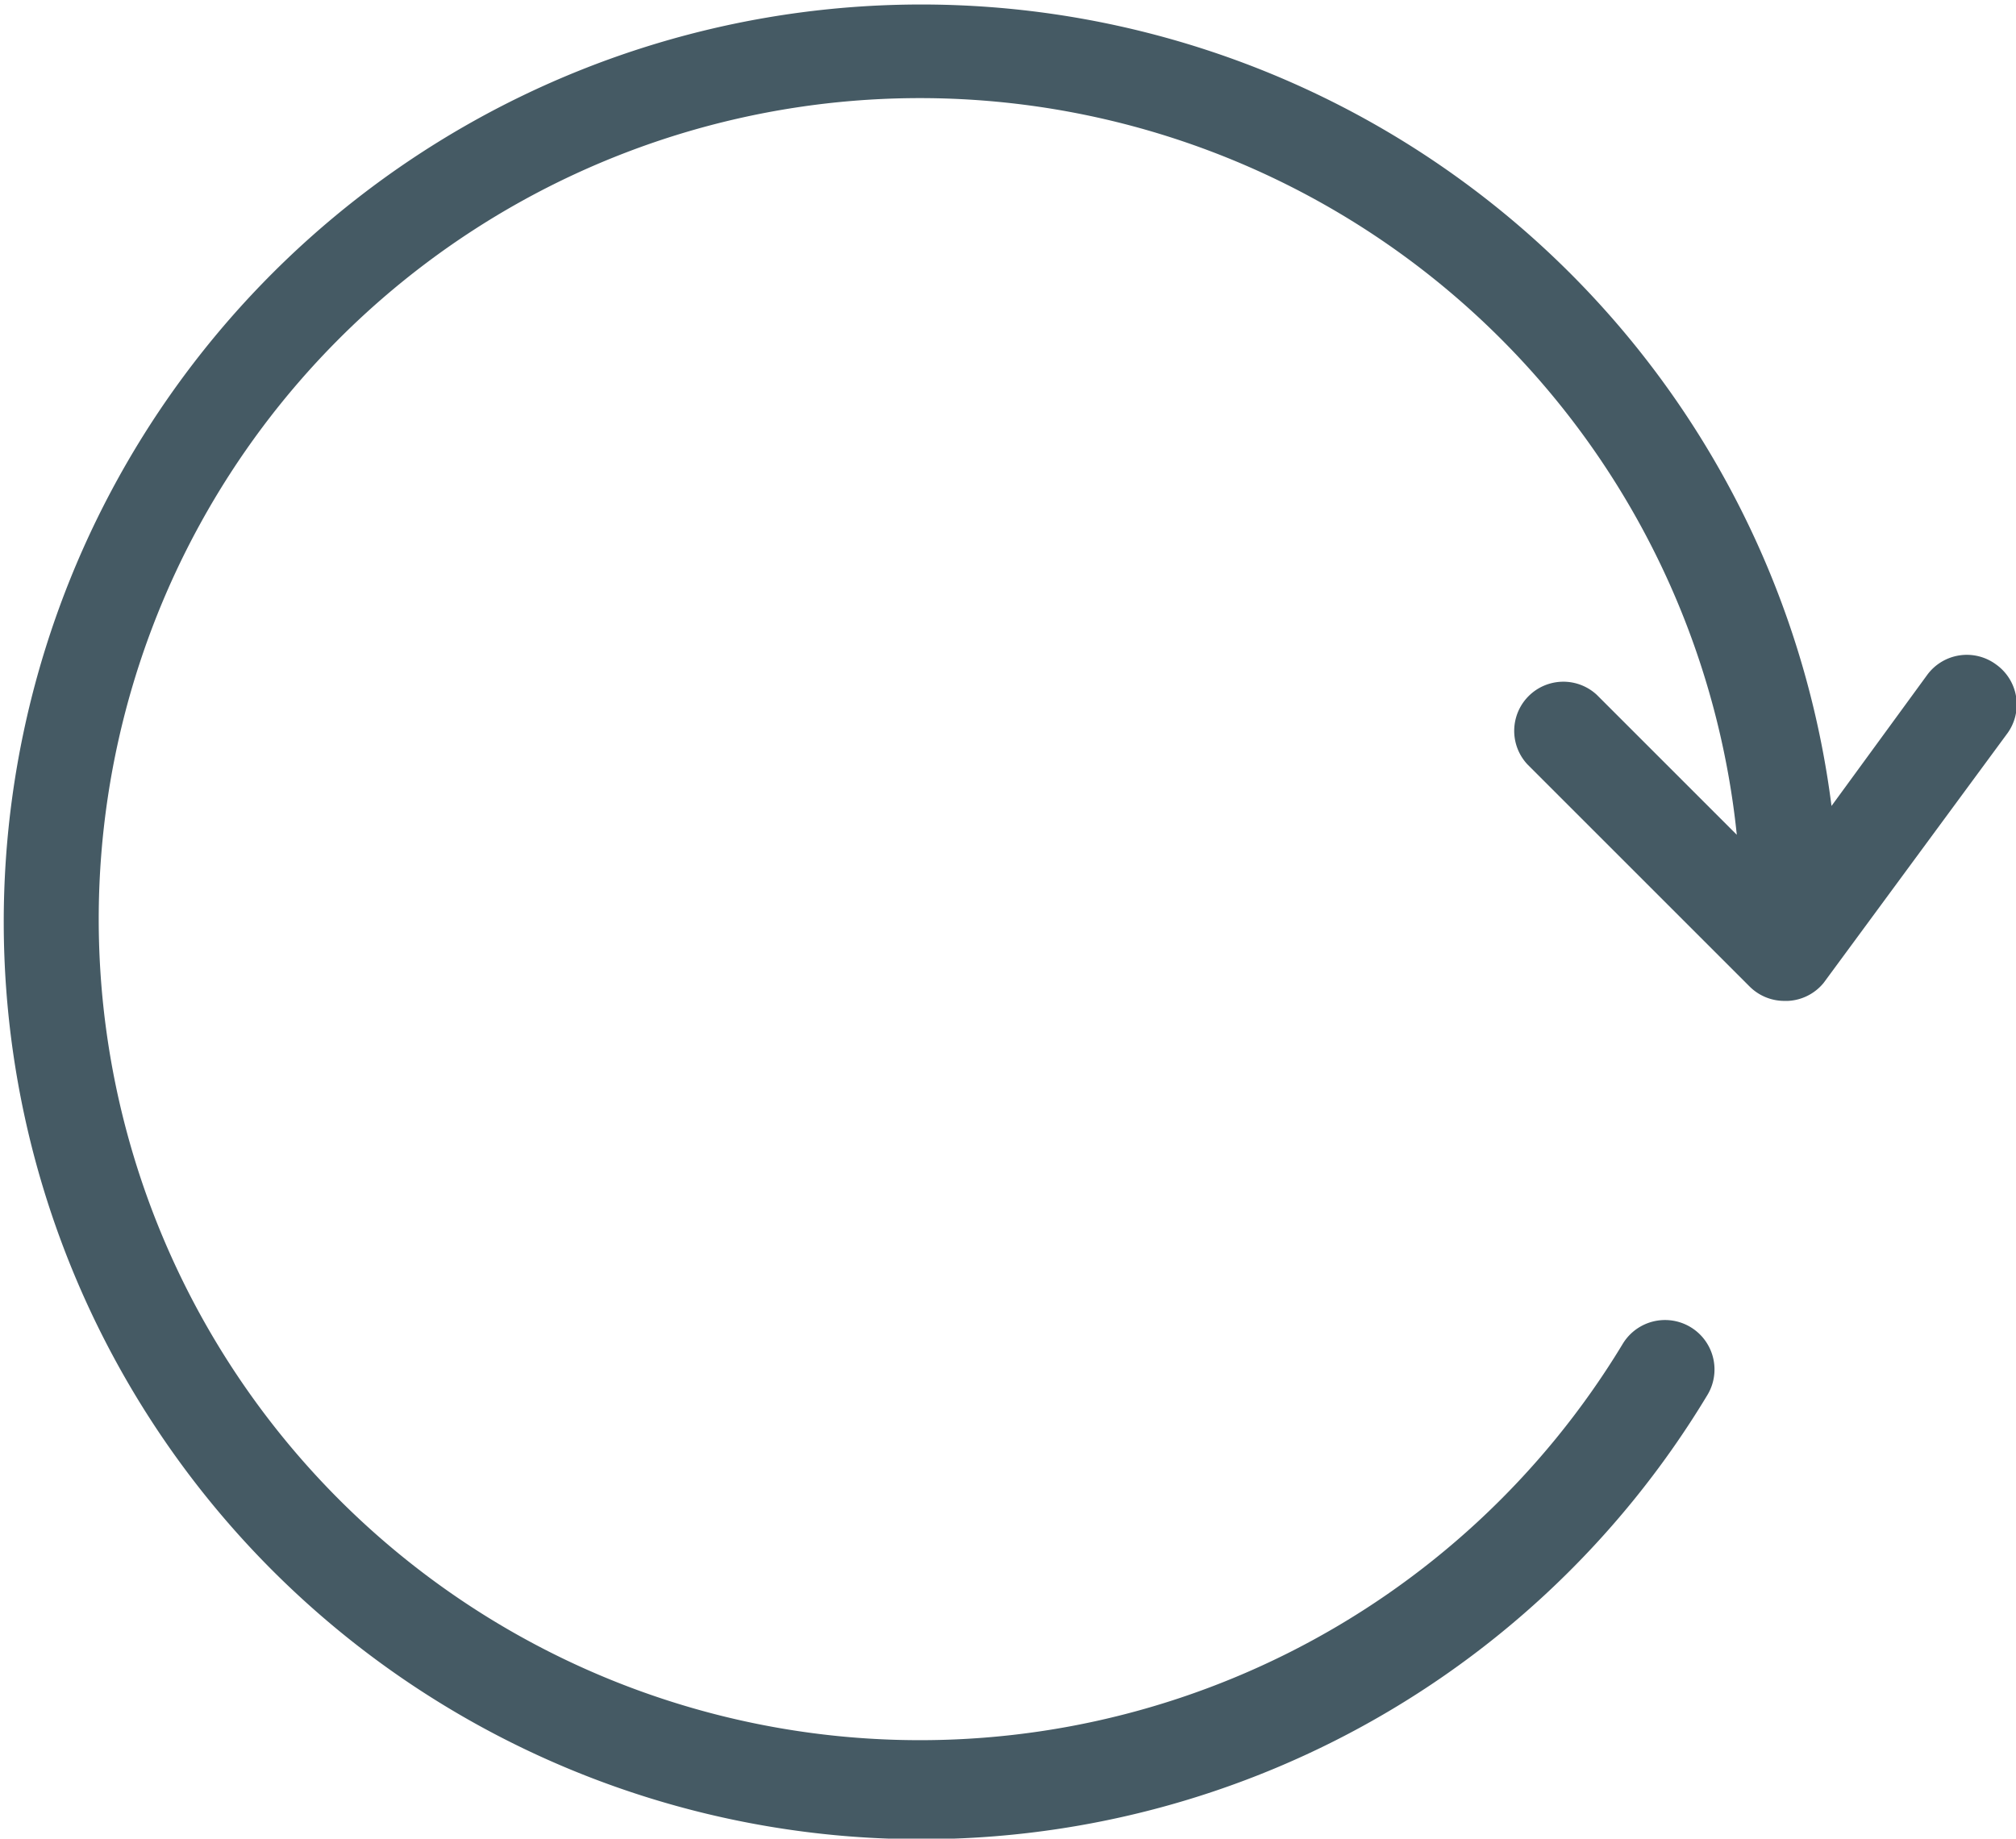 <svg xmlns="http://www.w3.org/2000/svg" viewBox="0 0 61.52 56.12"><defs><style>.cls-1{fill:#455a64;}</style></defs><title>Refresh</title><g id="Layer_2" data-name="Layer 2"><g id="Layer_8" data-name="Layer 8"><path class="cls-1" d="M60.91,20.28a1.5,1.5,0,0,0-2.1.32l-2.92,4a28,28,0,1,0-3.8,18A1.5,1.5,0,1,0,49.53,41,25.06,25.06,0,1,1,53,25.48l-4.27-4.27a1.5,1.5,0,0,0-2.12,2.12l6.78,6.78a1.5,1.5,0,0,0,1.06.44h.11A1.5,1.5,0,0,0,55.65,30l5.58-7.58A1.5,1.5,0,0,0,60.91,20.28Z"/></g></g></svg>